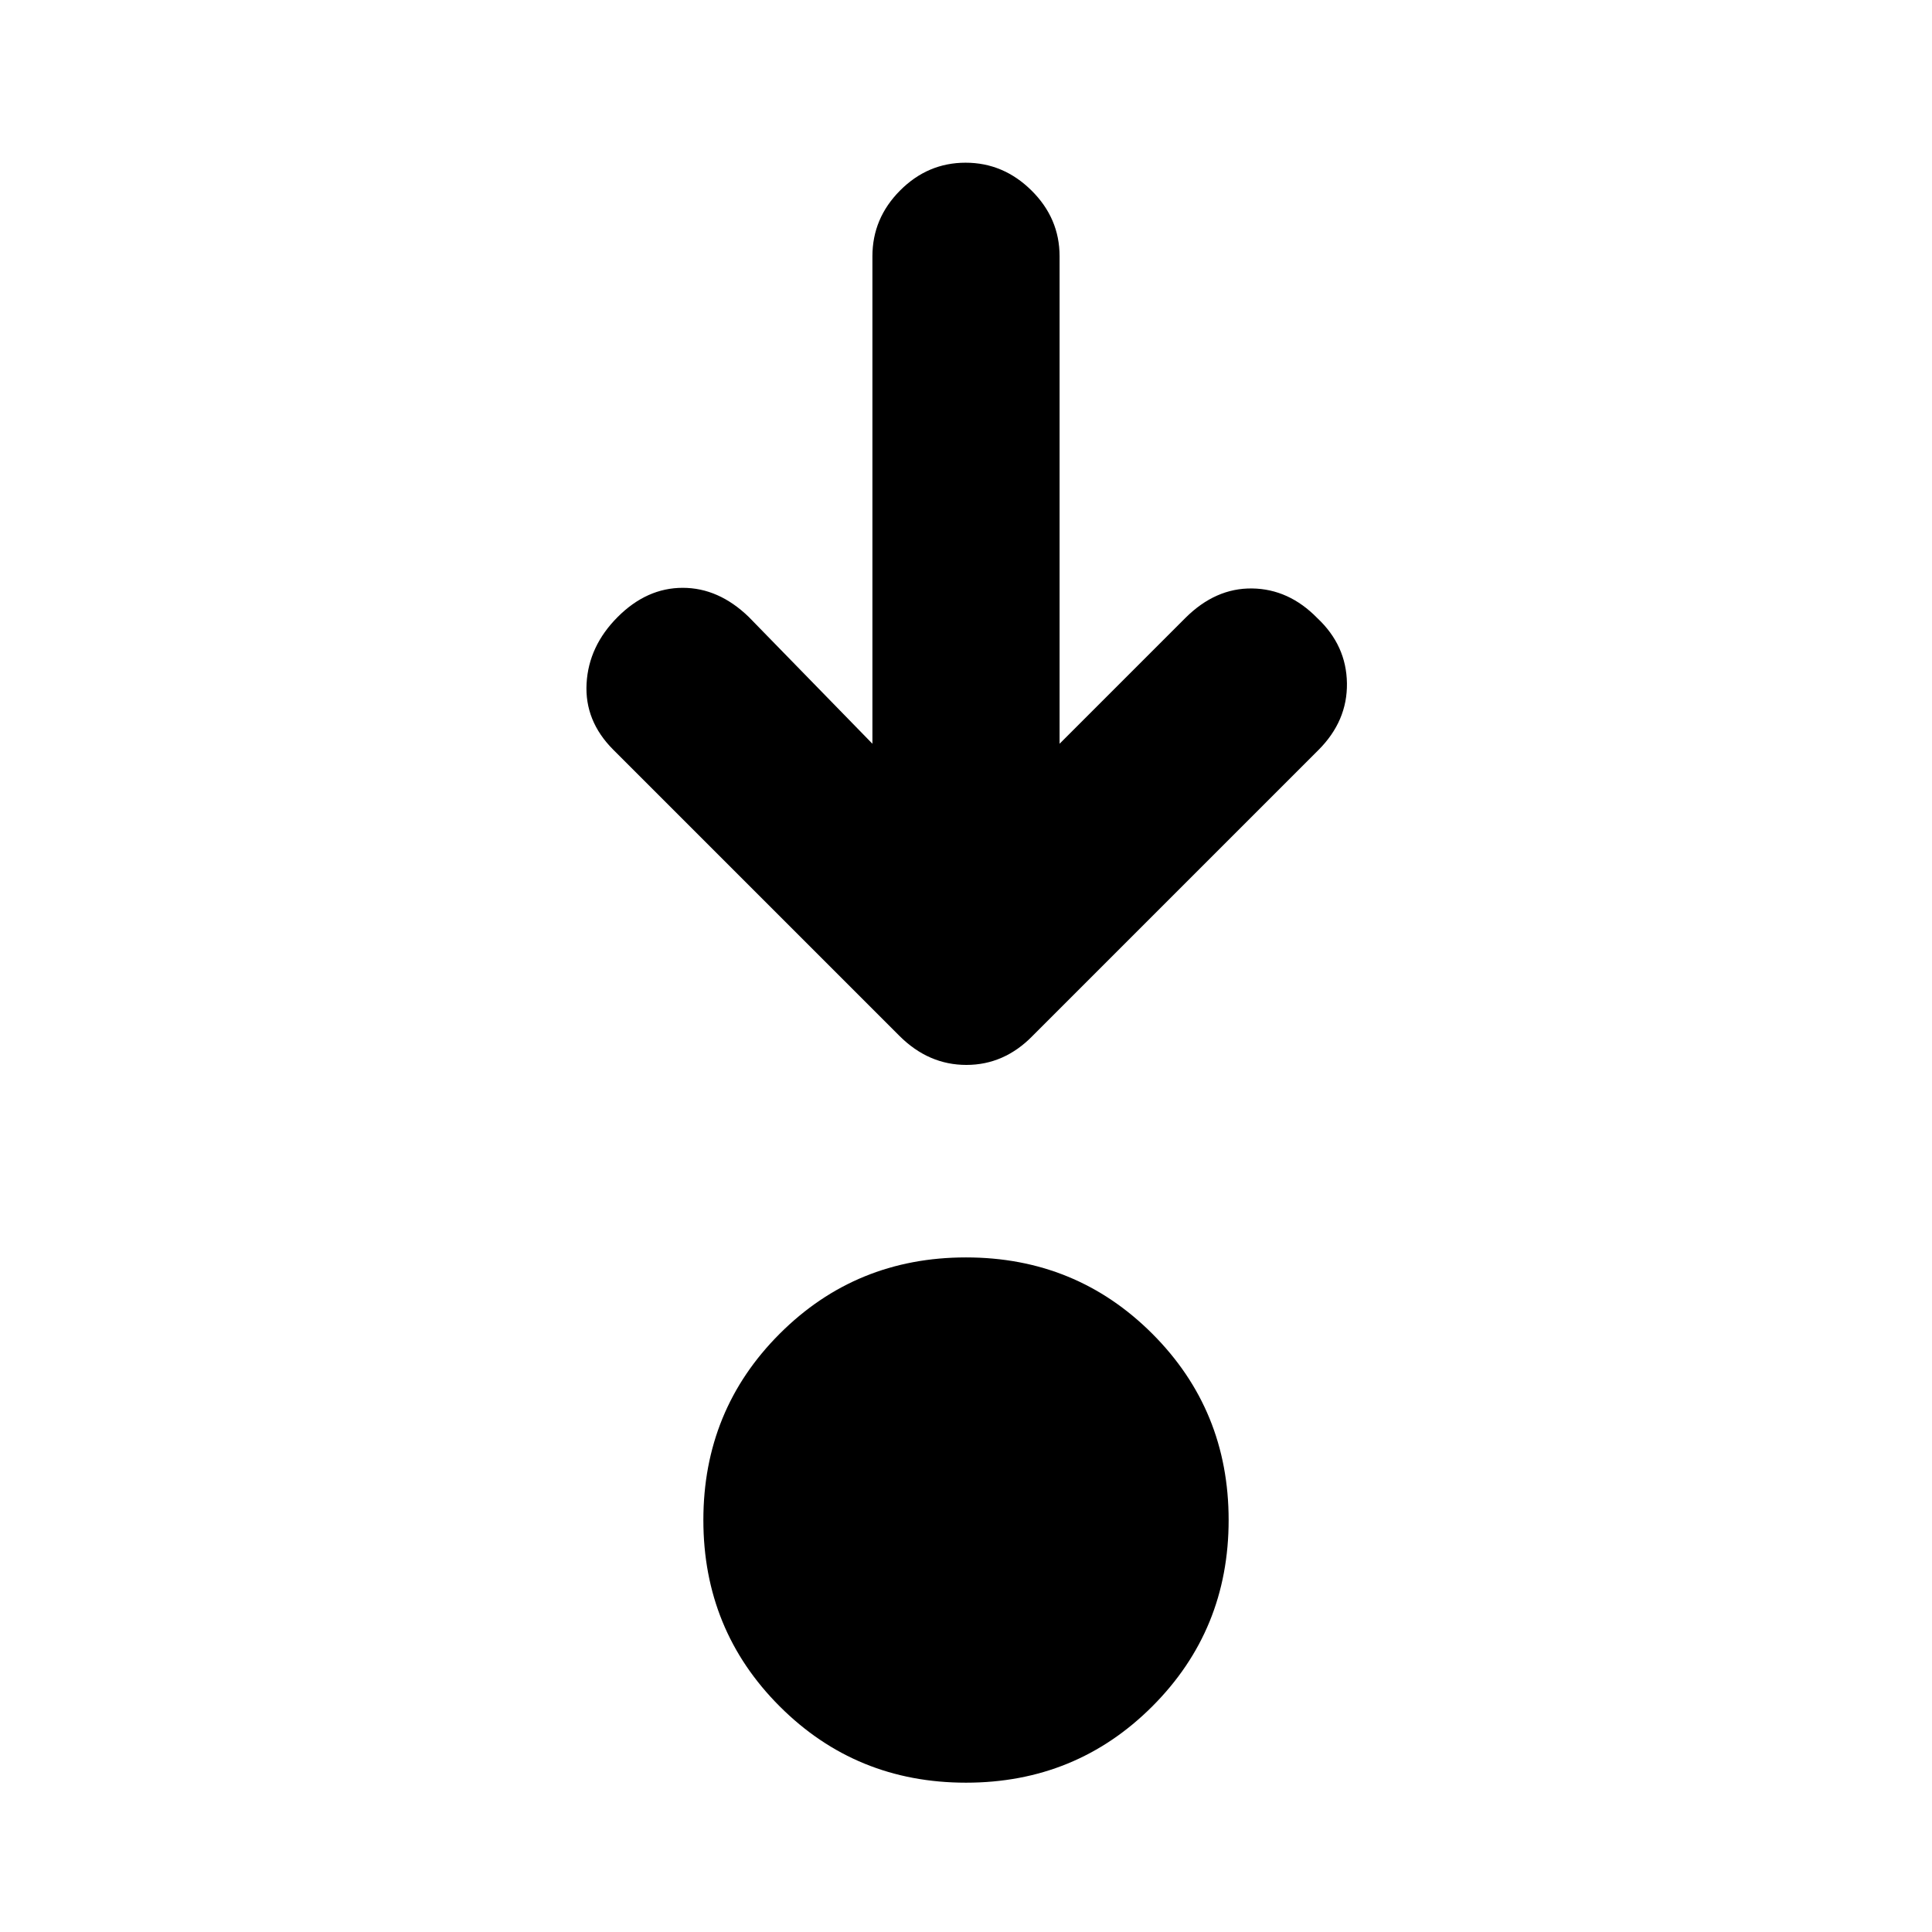 <svg xmlns="http://www.w3.org/2000/svg" height="20" viewBox="0 96 960 960" width="20"><path d="M480 981.806q-54.652 0-92.577-37.925-37.924-37.924-37.924-92.576 0-54.653 37.924-92.577 37.925-37.924 92.577-37.924t92.577 37.924q37.924 37.924 37.924 92.577 0 54.652-37.924 92.576-37.925 37.925-92.577 37.925Zm-46.501-516.243V223.348q0-18.888 13.747-32.694 13.746-13.807 32.543-13.807 18.798 0 32.755 13.807 13.957 13.806 13.957 32.694v242.215l62.455-62.456q14.957-14.957 33.211-14.707 18.254.25 32.377 14.707 14.457 13.558 14.739 32.345.283 18.786-14.174 33.243l-142 142q-14.093 14.457-32.927 14.457t-33.291-14.457L304.749 468.553q-14.315-14.315-13.282-32.934 1.032-18.62 15.489-33.077 14.457-14.457 32.294-14.457 17.837 0 32.794 14.457l61.455 63.021Z"/></svg>